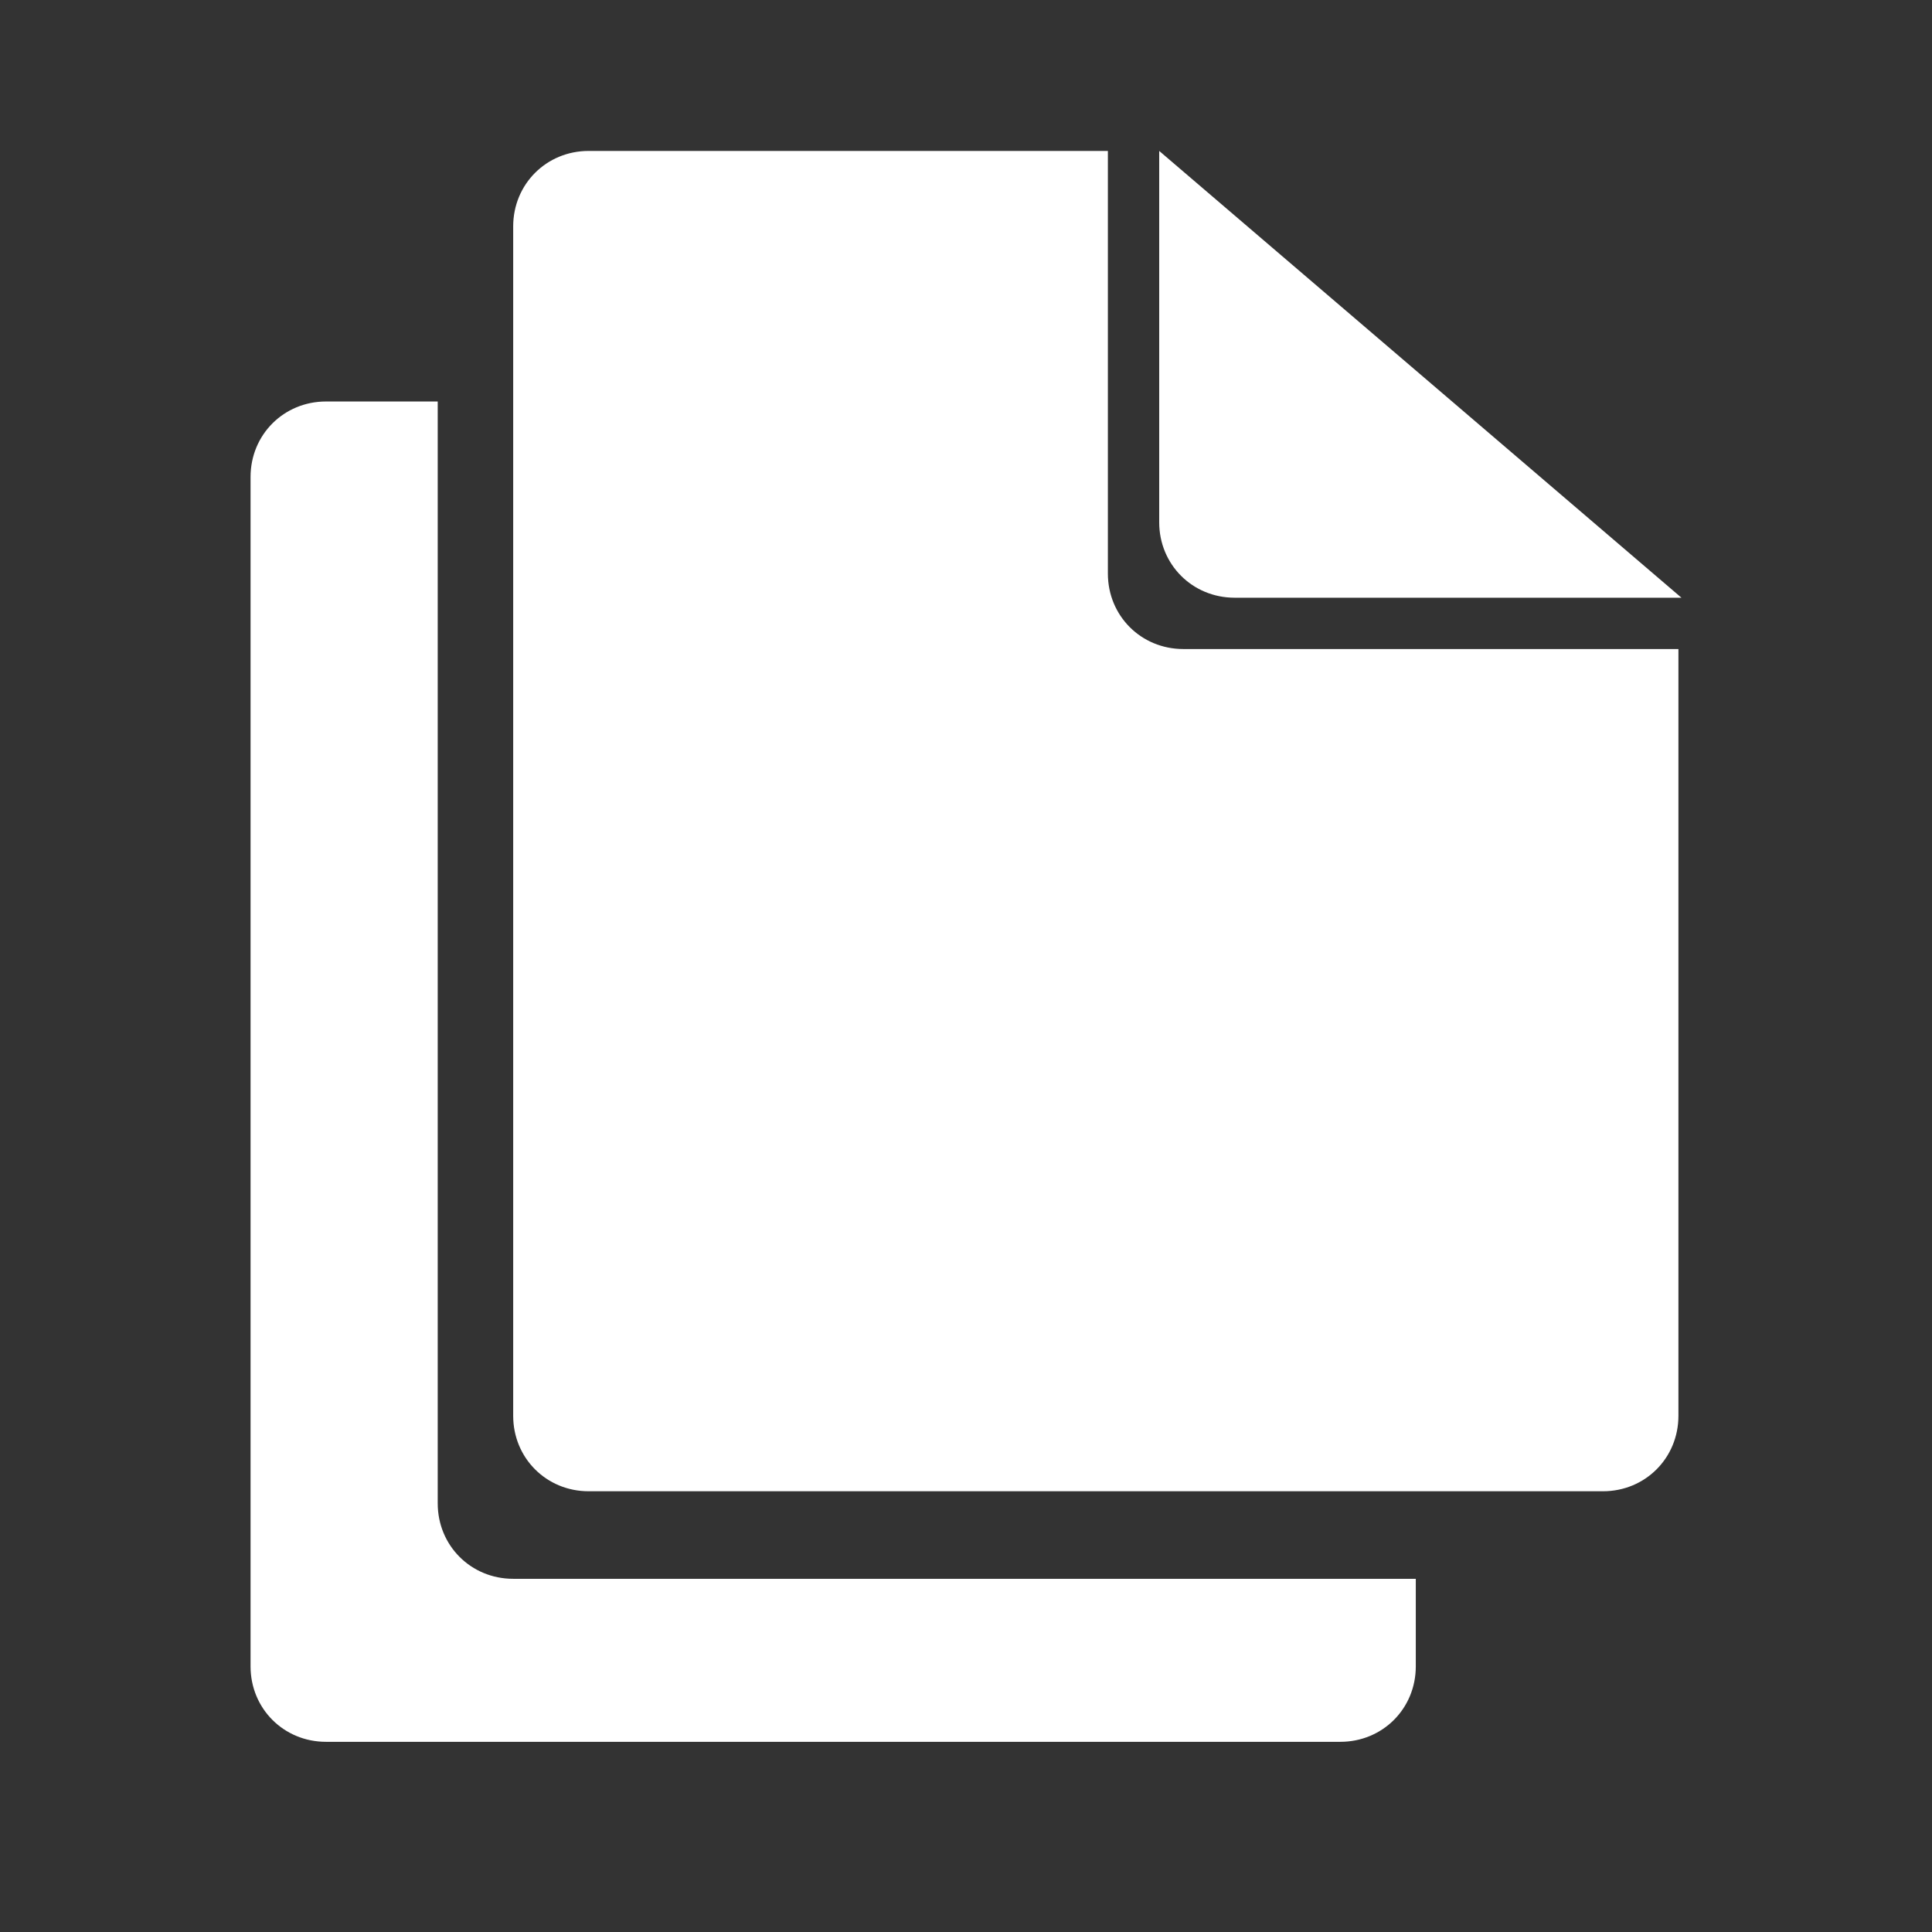 <?xml version="1.0" encoding="utf-8"?>
<!-- Generator: Adobe Illustrator 27.3.1, SVG Export Plug-In . SVG Version: 6.00 Build 0)  -->
<svg version="1.1" id="Layer_1" xmlns="http://www.w3.org/2000/svg" xmlns:xlink="http://www.w3.org/1999/xlink" x="0px" y="0px"
	 viewBox="0 0 64 64" style="enable-background:new 0 0 64 64;" xml:space="preserve">
<rect x="0" y="0" width="64" height="64" fill="#333333" stroke="none"/>
<style type="text/css">
	.st0{fill:#FFFFFF;}
</style>
<g>
	<g>
		<path class="st0" d="M19.5,5c-1.4,0-2.5,1.1-2.5,2.5v39.4c0,1.4,1.1,2.5,2.5,2.5h33.6c1.4,0,2.5-1.1,2.5-2.5V21.5H39.2
			c-1.4,0-2.5-1.1-2.5-2.5V5H19.5z"/>
	</g>
</g>
<g>
	<g>
		<path class="st0" d="M10.8,13.3c-1.4,0-2.5,1.1-2.5,2.5v39.4c0,1.4,1.1,2.5,2.5,2.5h33.6c1.4,0,2.5-1.1,2.5-2.5v-2.9H17
			c-1.4,0-2.5-1.1-2.5-2.5V13.3H10.8z"/>
	</g>
</g>
<g>
	<g>
		<path class="st0" d="M38.4,5v12.3c0,1.4,1.1,2.5,2.5,2.5h14.8L38.4,5z"/>
	</g>
</g>
</svg>
